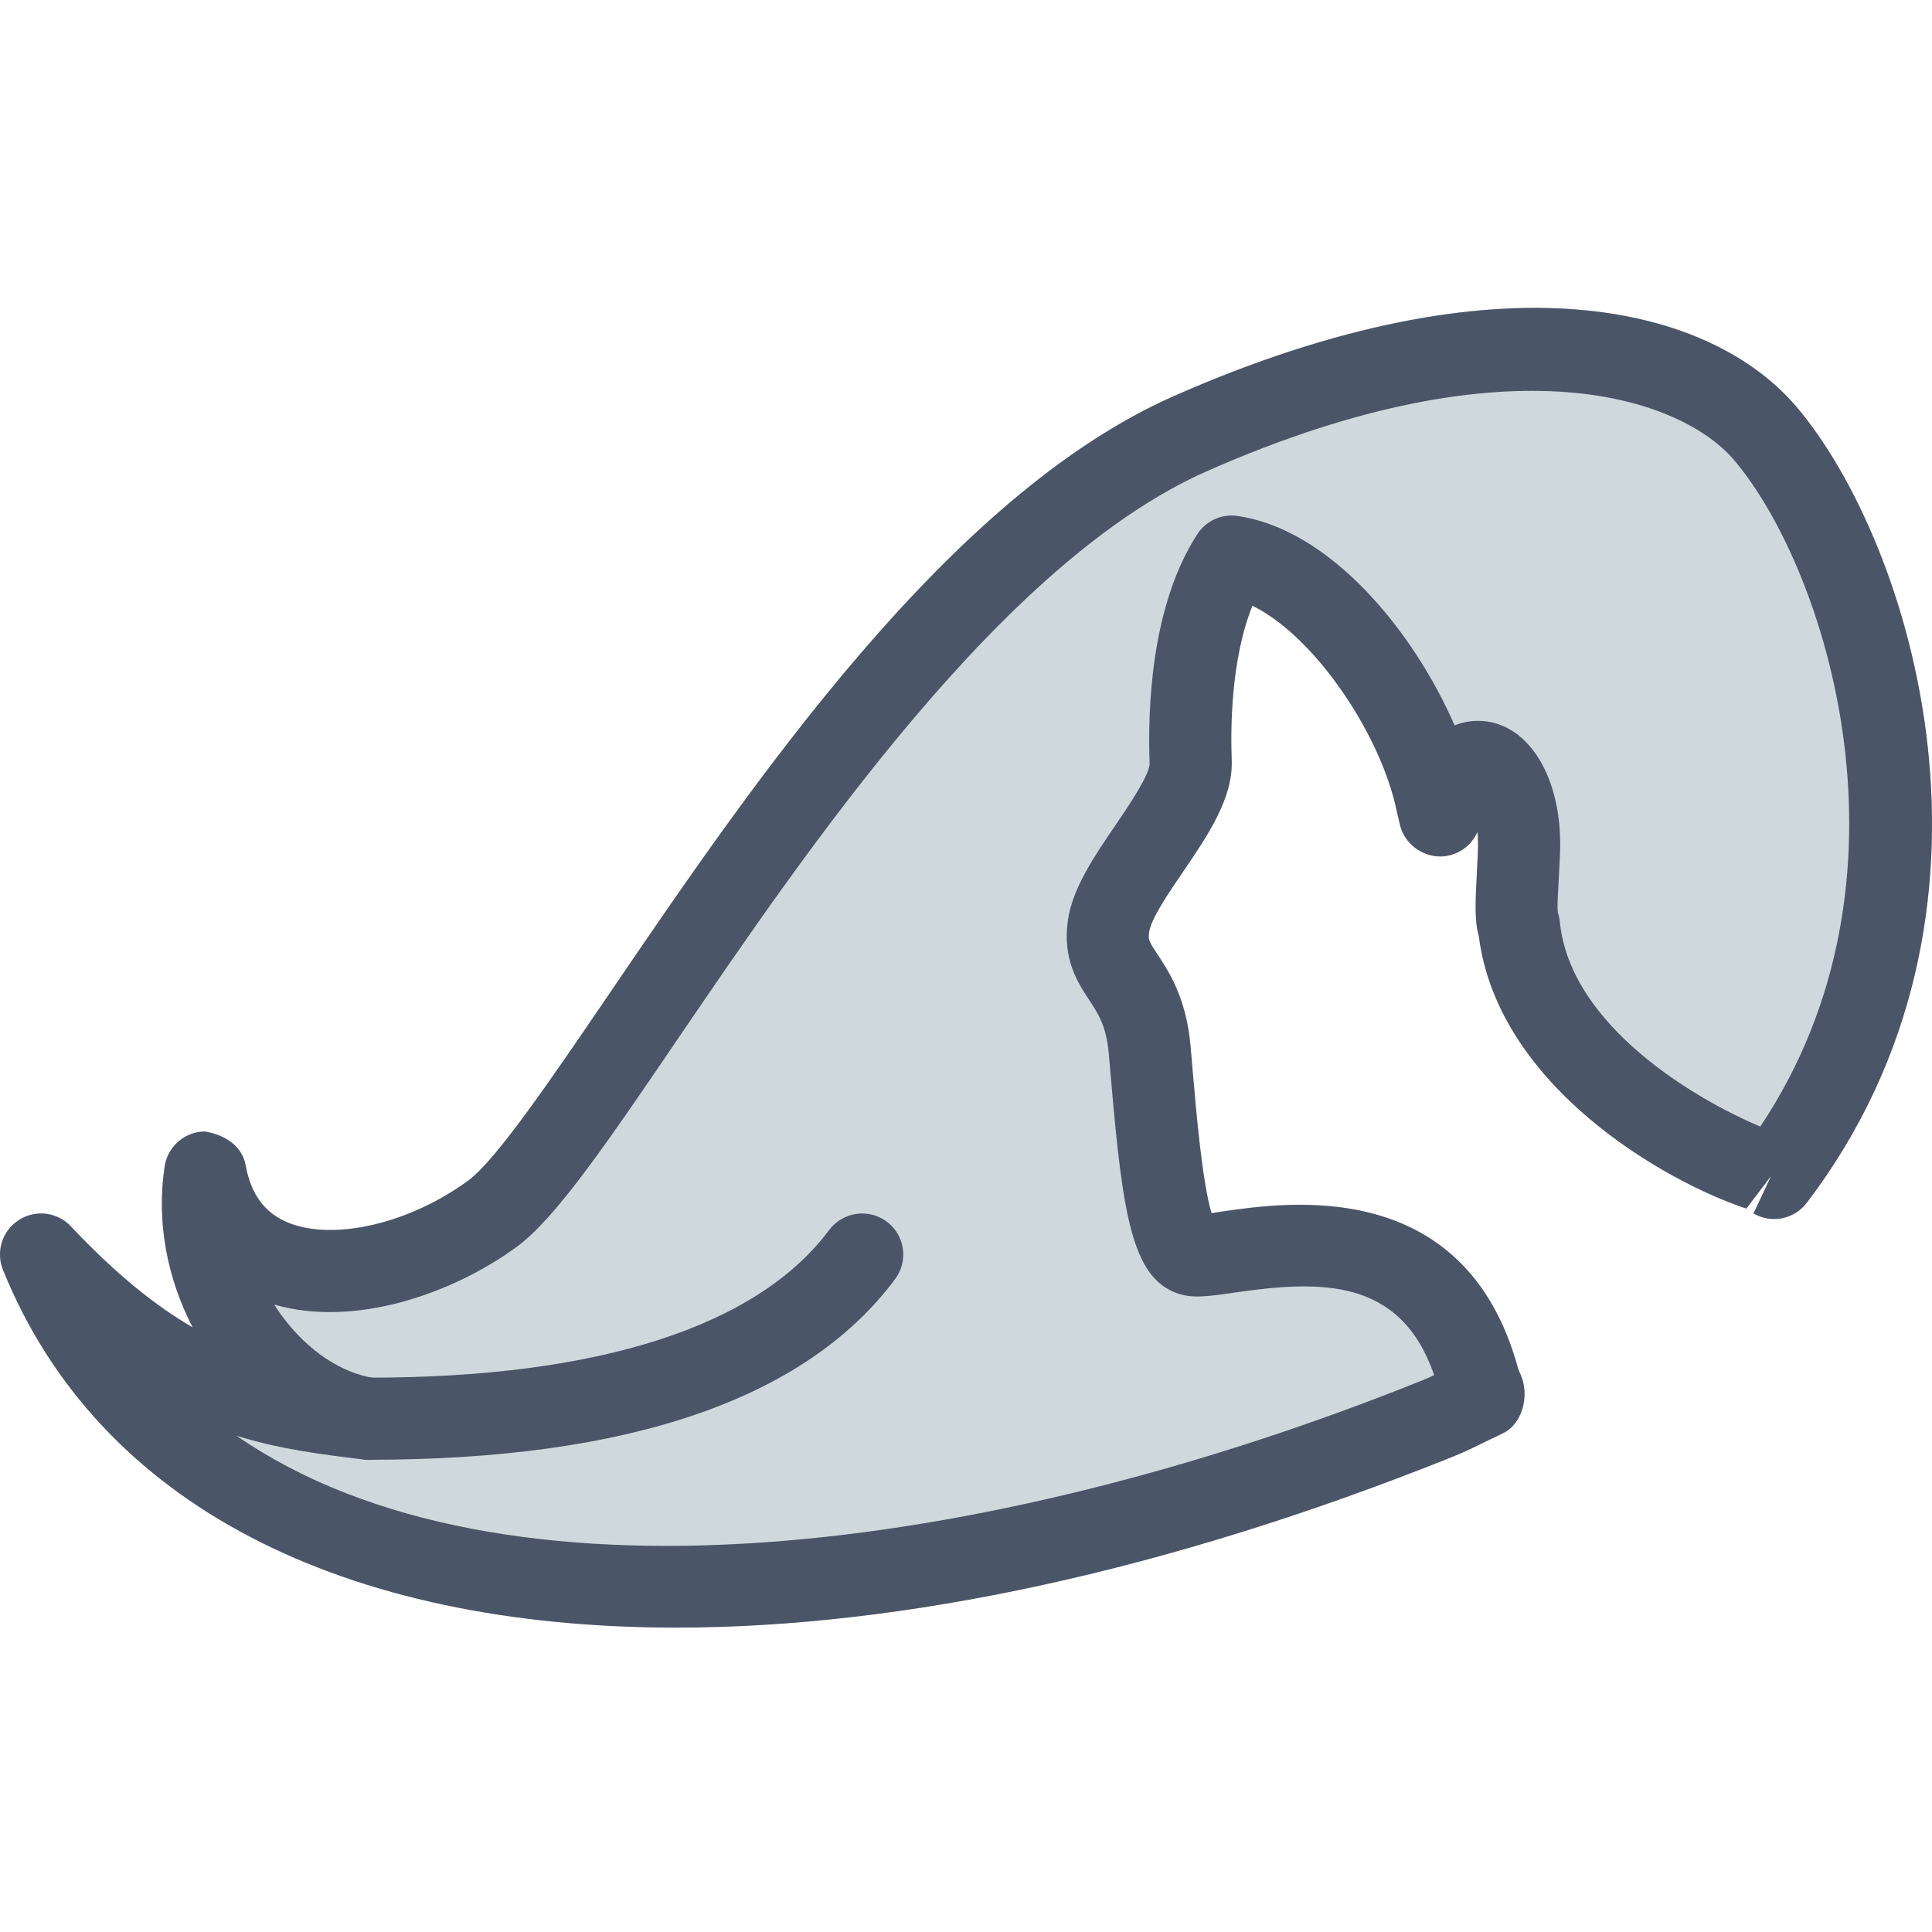 <?xml version="1.0"?>
<svg xmlns="http://www.w3.org/2000/svg" height="512px" viewBox="0 -79 501.95 501" width="512px" class=""><g><path d="m466.785 26.23c-22.145-26.07-76.289-40.512-161.773-2.859-58.621 25.855-109.547 100.691-146.73 155.328-15.125 22.227-29.418 43.219-36.605 48.488-15.168 11.137-34.84 15.766-46.68 11.008-6.145-2.453-9.812-7.336-11.18-14.973-.914-5.121-5.586-7.961-10.645-8.77-5.203.062-9.598 3.902-10.387 9.047-2.176 14.035.469 28.797 7.273 41.855-9.602-5.547-19.926-13.762-31.617-26.219-3.52-3.754-9.215-4.438-13.523-1.688-4.332 2.773-6.059 8.234-4.141 12.973 24.812 61.27 88.555 92.926 174.891 92.926 58.539 0 127.469-14.57 201.645-44.371 3.113-1.258 5.93-2.645 8.746-4.012l4.246-2.047c5.27-2.41 7.082-9.898 4.797-15.211-.297-.66-.594-1.324-.832-2.133-13.758-49.473-59.562-42.816-76.754-40.344-1.047.152-2.008.301-2.754.449-2.391-7.852-4.012-26.539-4.844-36.16l-.637-7.445c-1.176-12.395-5.613-19.137-8.535-23.594-2.348-3.562-2.477-3.906-2.199-5.91.473-3.391 5.078-10.156 8.77-15.574 6.398-9.387 13.016-19.113 12.672-28.992-.32-8.02-.254-26.195 5.375-40.148 16.32 7.895 33.516 33.793 37.504 53.355l.812 3.477c1.129 4.93 5.738 8.34 10.602 8.297 4.227-.082 7.914-2.645 9.559-6.375.086.98.148 2.023.148 3.156 0 1.898-.148 4.414-.277 7.02-.449 8.082-.617 13.055.469 16.832 4.93 39.102 48.43 63.871 69.504 70.848l6.445-8.449-4.566 9.707c4.609 2.707 10.582 1.535 13.824-2.754 57.812-75.84 26.836-172.074-2.602-206.738zm0 0" fill="#ffc107" data-original="#FFC107" class="" data-old_color="#ffc107" style="fill:#CFD8DC"/><path d="m175.668 343.391c-86.336 0-150.078-31.656-174.891-92.926-1.918-4.758-.191-10.219 4.141-12.973 4.309-2.773 10.004-2.09 13.523 1.688 11.711 12.438 22.016 20.648 31.617 26.219-6.785-13.078-9.43-27.84-7.273-41.859.789-5.141 5.184-8.957 10.387-9.043 5.059.809 9.73 3.648 10.645 8.766 1.367 7.641 5.035 12.523 11.18 14.977 11.84 4.758 31.512.129 46.68-11.008 7.188-5.27 21.48-26.262 36.605-48.488 37.184-54.656 88.109-129.473 146.73-155.328 85.484-37.656 139.629-23.211 161.773 2.859 29.438 34.664 60.414 130.898 2.621 206.762-3.242 4.289-9.234 5.461-13.824 2.75l4.59-9.75-6.465 8.492c-21.078-6.977-64.555-31.742-69.504-70.848-1.109-3.777-.918-8.746-.469-16.832.125-2.602.277-5.098.277-7.02 0-1.129-.066-2.176-.152-3.156-1.641 3.734-5.332 6.293-9.555 6.379-4.887.043-9.473-3.371-10.605-8.301l-.809-3.477c-3.988-19.562-21.184-45.461-37.504-53.355-5.633 13.953-5.695 32.129-5.375 40.152.359 9.875-6.273 19.605-12.672 28.992-3.691 5.418-8.301 12.18-8.77 15.57-.301 2.008-.172 2.328 2.195 5.91 2.945 4.461 7.383 11.199 8.535 23.594l.641 7.445c.832 9.621 2.43 28.312 4.844 36.16.746-.148 1.703-.297 2.75-.445 17.195-2.496 62.996-9.152 76.758 40.34.234.832.531 1.473.832 2.133 2.281 5.312.469 12.801-4.801 15.211l-4.246 2.047c-2.816 1.387-5.629 2.773-8.746 4.012-74.219 29.781-143.125 44.352-201.664 44.352zm-114.238-49.855c68.672 47.445 194.688 31.191 307.926-14.312 1.152-.449 2.219-.941 3.262-1.43-8.789-25.41-29.59-24.684-52.031-21.422-6.613.961-10.945 1.602-14.996.066-11.371-4.266-13.891-20.055-16.898-55.062l-.637-7.273c-.664-7.082-2.734-10.219-5.121-13.848-2.922-4.438-6.934-10.535-5.484-20.648 1.195-8.277 6.805-16.555 12.266-24.555 3.16-4.629 9.047-13.27 8.961-16.191-.531-14.25.363-40.961 12.375-59.52 2.262-3.5 6.336-5.379 10.453-4.758 24.129 3.453 45.758 29.949 56.406 54.398 1.918-.766 3.965-1.172 6.102-1.172 12.352 0 21.332 13.461 21.332 32 0 2.219-.148 5.141-.32 8.148-.191 3.605-.492 7.402-.297 9.664.297.789.445 1.621.531 2.453 2.754 27.113 35.543 46.207 52.074 53.141 43.074-64.383 17.09-145-6.805-173.16-13.184-15.531-56.852-32.449-136.895 2.855-53.035 23.383-104 98.262-137.73 147.82-18.262 26.859-31.488 46.25-41.598 53.695-16.664 12.203-42.07 21.098-63.062 15.039.641 1.047 1.344 2.051 2.09 3.051 6.656 8.984 15.488 14.848 24.172 16.086 5.781.832 9.836 6.168 9.086 11.949-.766 5.801-6.441 9.855-11.84 9.215-10.855-1.344-21.781-2.625-33.32-6.23zm0 0" data-original="#000000" class="active-path" data-old_color="#000000" style="fill:#4A5568"/><path d="m95.988 299.785c-5.887 0-10.668-4.777-10.668-10.664 0-5.891 4.781-10.668 10.668-10.668 59.457 0 100.758-13.27 119.445-38.379 3.562-4.734 10.242-5.652 14.934-2.176 4.734 3.52 5.719 10.195 2.199 14.934-23.211 31.168-69.164 46.953-136.578 46.953zm0 0" data-original="#000000" class="active-path" data-old_color="#000000" style="fill:#4A5568"/></g> </svg>
